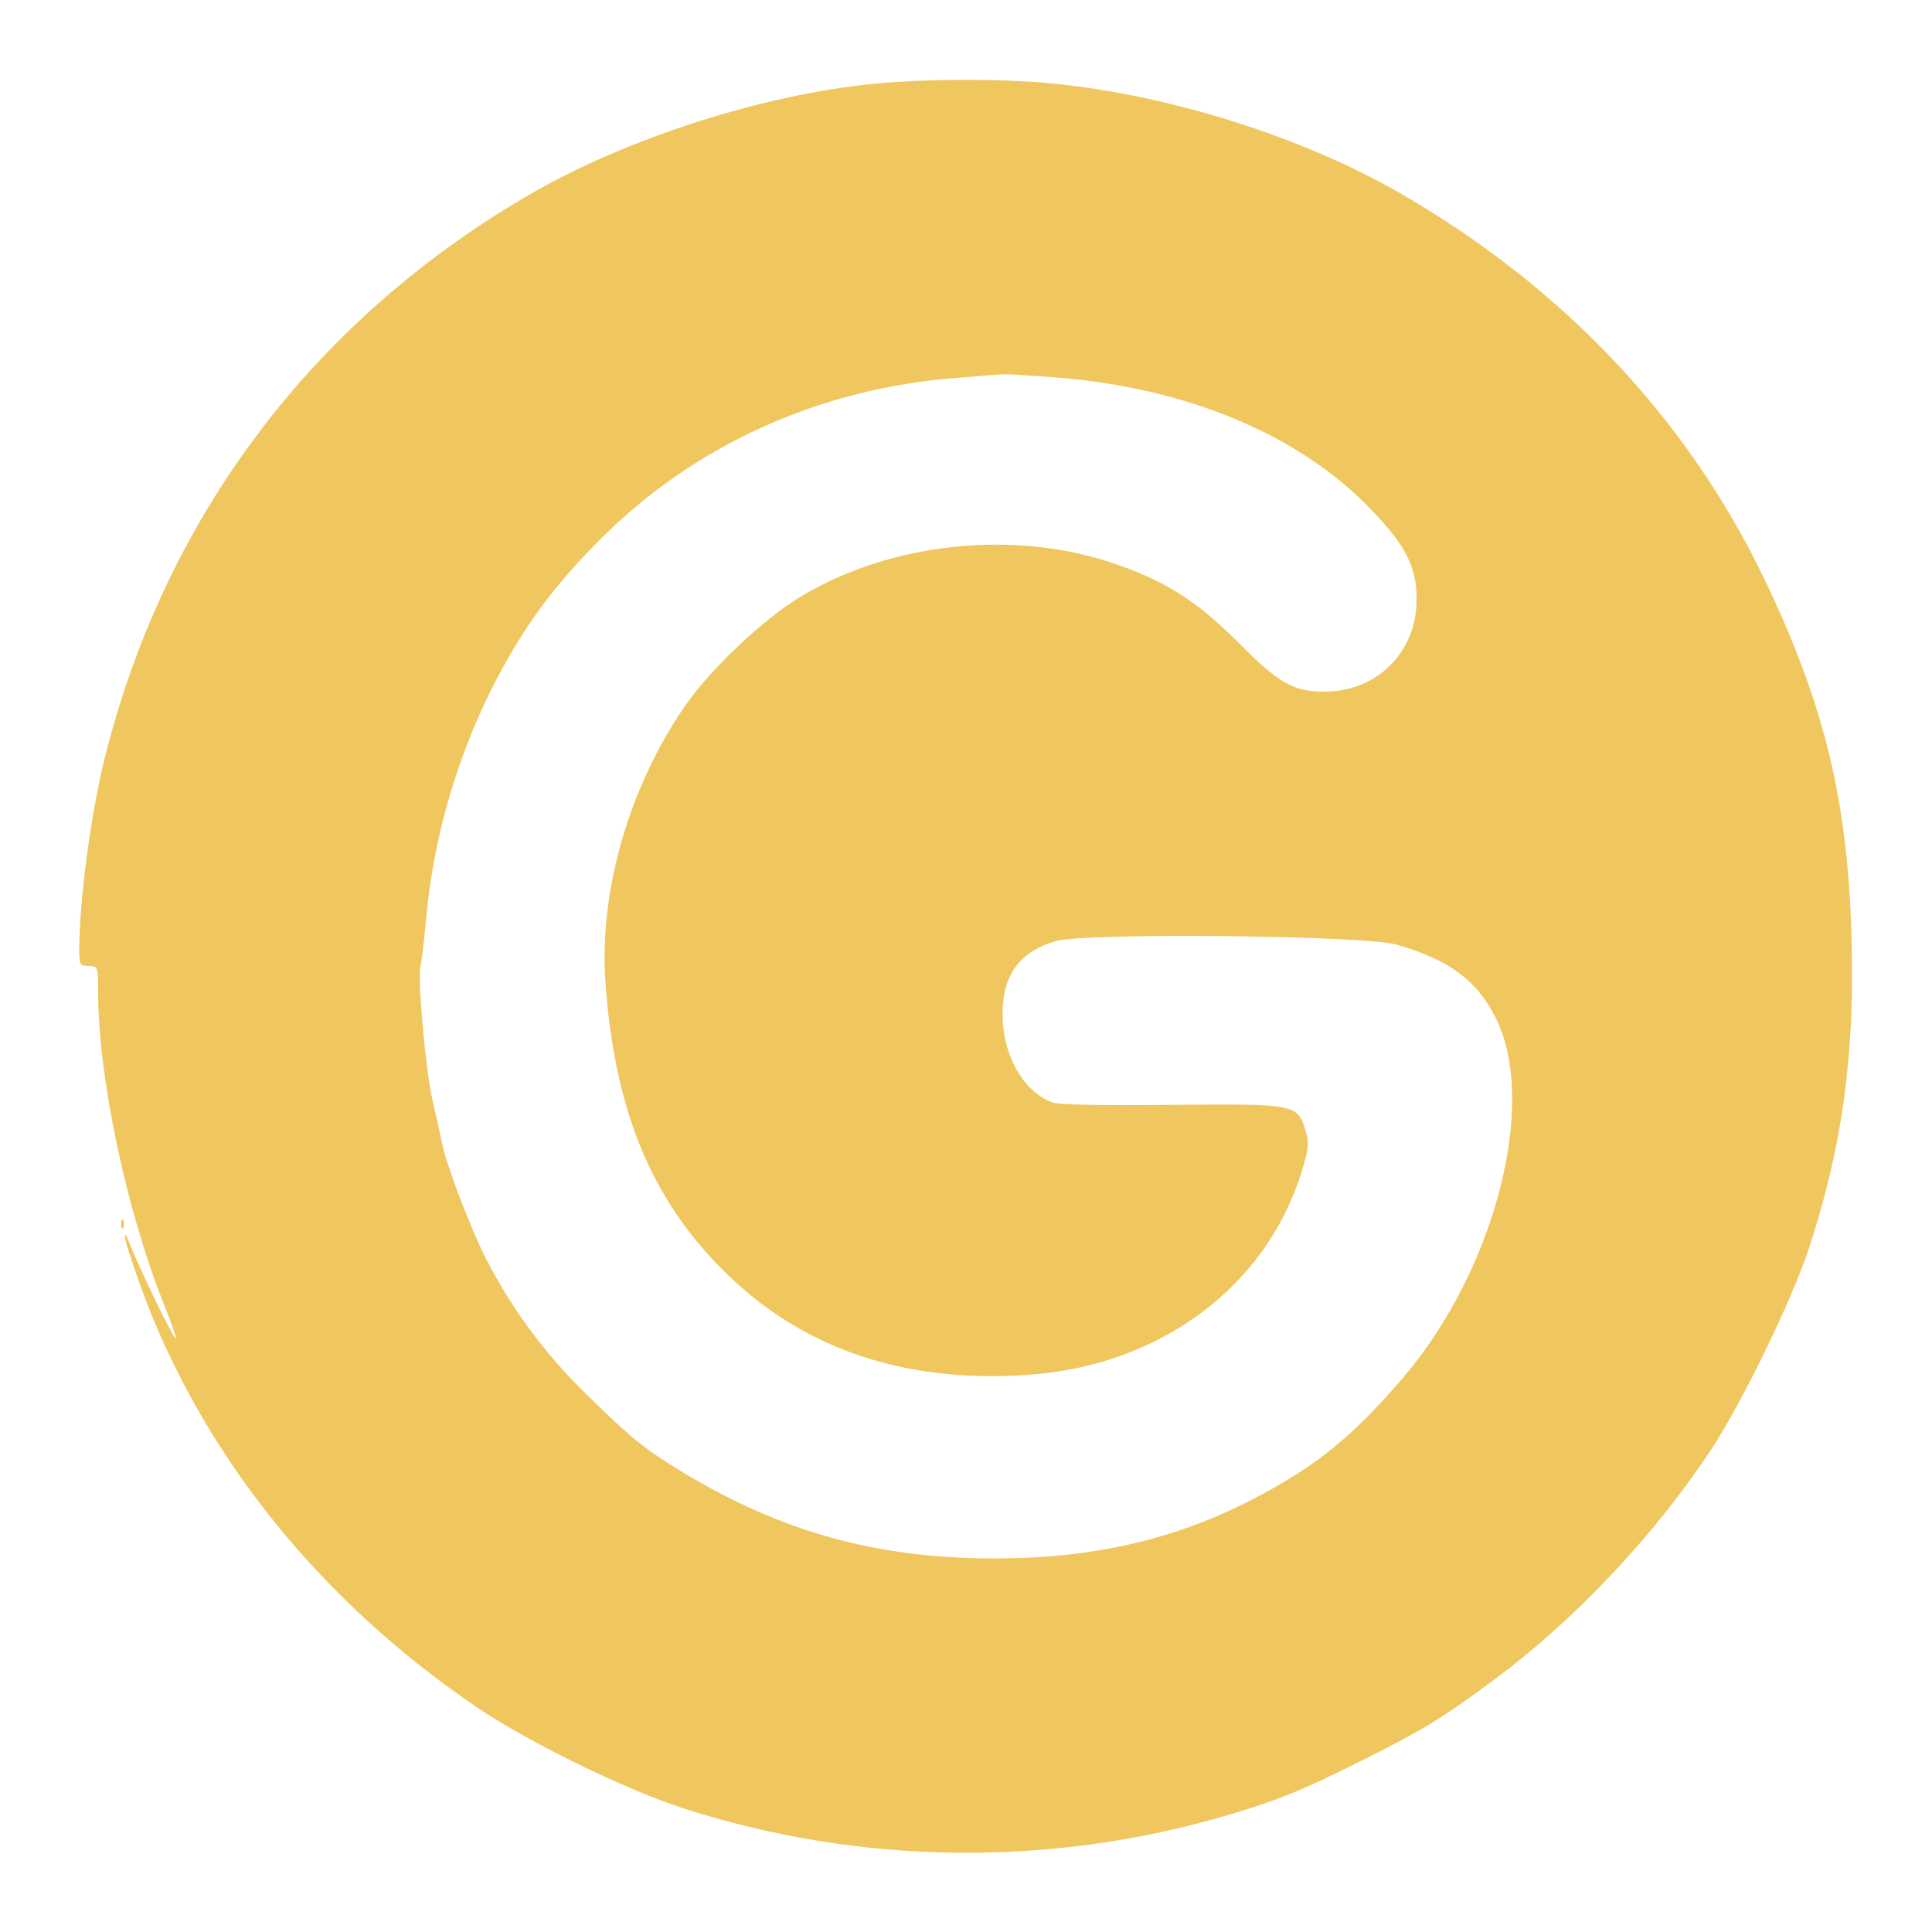 <?xml version="1.0" standalone="no"?>
<!DOCTYPE svg PUBLIC "-//W3C//DTD SVG 20010904//EN"
 "http://www.w3.org/TR/2001/REC-SVG-20010904/DTD/svg10.dtd">
<svg version="1.0" xmlns="http://www.w3.org/2000/svg"
 width="512pt" height="512pt" viewBox="0 0 512 512"
 preserveAspectRatio="xMidYMid meet">
<g transform="translate(0,512) scale(0.1,-0.1)"
fill="#efc75e" stroke="none">
<path d="M2315 4898 c-292 -29 -649 -143 -902 -288 -580 -333 -978 -860 -1137
-1505 -36 -148 -66 -374 -66 -502 0 -39 2 -43 25 -43 24 0 25 -2 25 -68 0
-226 75 -581 175 -830 19 -47 33 -87 31 -89 -5 -5 -100 192 -129 267 -3 8 -6
10 -6 3 -1 -7 17 -62 38 -122 159 -445 472 -839 897 -1127 133 -90 386 -214
541 -265 469 -152 977 -159 1451 -18 131 39 194 65 346 141 163 81 221 116
356 217 214 158 429 387 577 613 81 124 211 391 257 530 87 266 121 506 113
813 -9 368 -70 624 -231 960 -204 425 -534 775 -969 1025 -260 149 -611 259
-921 289 -127 13 -342 12 -471 -1z m481 -778 c351 -27 652 -154 841 -354 90
-94 118 -151 117 -236 0 -138 -105 -243 -244 -243 -83 0 -122 23 -229 131
-111 111 -195 164 -336 211 -262 87 -581 53 -818 -87 -102 -60 -248 -198 -316
-299 -145 -214 -222 -484 -207 -719 23 -340 119 -577 311 -769 211 -212 490
-305 827 -277 338 29 610 233 705 529 21 67 23 83 13 116 -21 71 -26 72 -354
69 -188 -2 -301 0 -319 7 -77 30 -132 129 -130 238 1 101 47 162 141 189 77
23 818 15 902 -9 140 -40 214 -95 264 -195 112 -224 -1 -665 -244 -951 -134
-157 -232 -237 -400 -324 -206 -107 -423 -157 -685 -157 -311 0 -563 70 -825
228 -102 62 -137 90 -261 212 -109 107 -197 228 -264 360 -40 80 -102 243
-114 302 -5 24 -16 75 -25 113 -18 77 -40 326 -32 353 3 9 10 70 16 135 20
215 86 436 186 627 78 148 153 248 274 370 250 251 584 402 950 429 58 5 112
9 120 9 8 1 69 -3 136 -8z"/>
<path d="M321 1874 c0 -11 3 -14 6 -6 3 7 2 16 -1 19 -3 4 -6 -2 -5 -13z"/>
</g>
</svg>
